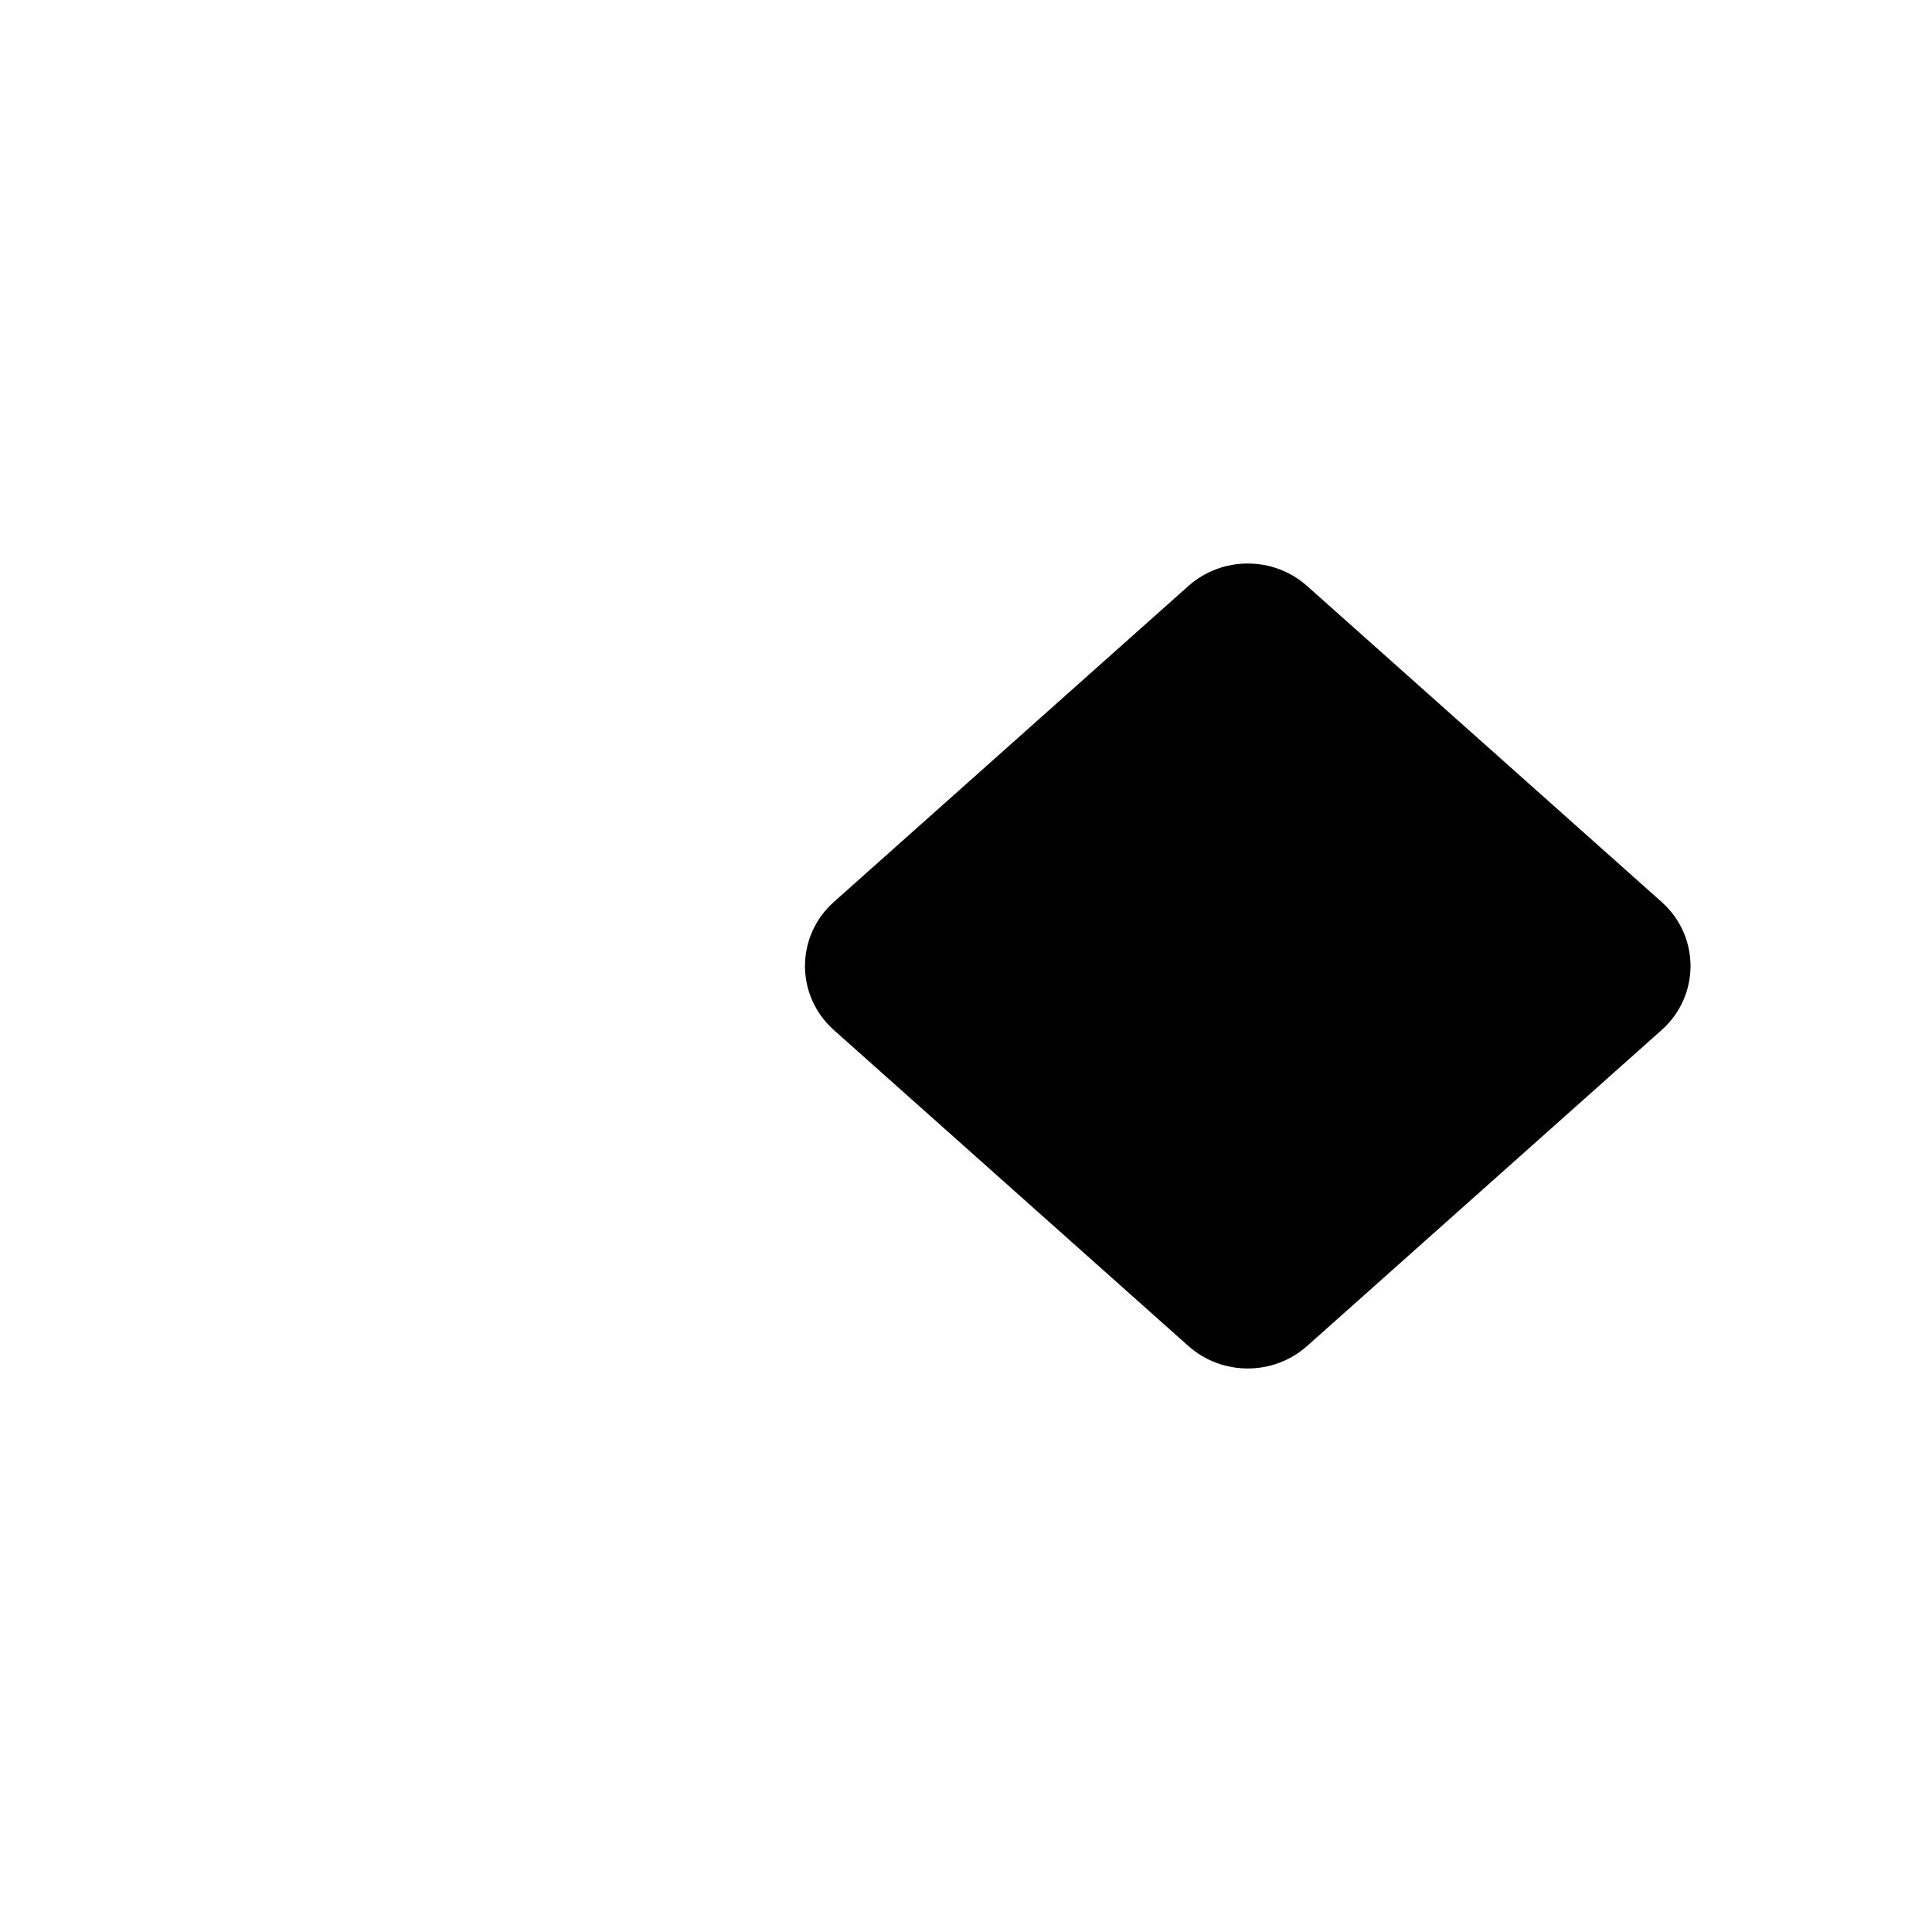 <svg viewBox="0 0 24 24" xmlns="http://www.w3.org/2000/svg"><path d="M3 21V12M3 12V3M3 12H6.5"/><path d="M20.641 12.796C21.12 12.369 21.12 11.631 20.641 11.204L16.238 7.28C15.819 6.907 15.181 6.907 14.762 7.28L10.359 11.204C9.88 11.631 9.88 12.369 10.359 12.796L14.762 16.72C15.181 17.093 15.819 17.093 16.238 16.72L20.641 12.796Z"/></svg>